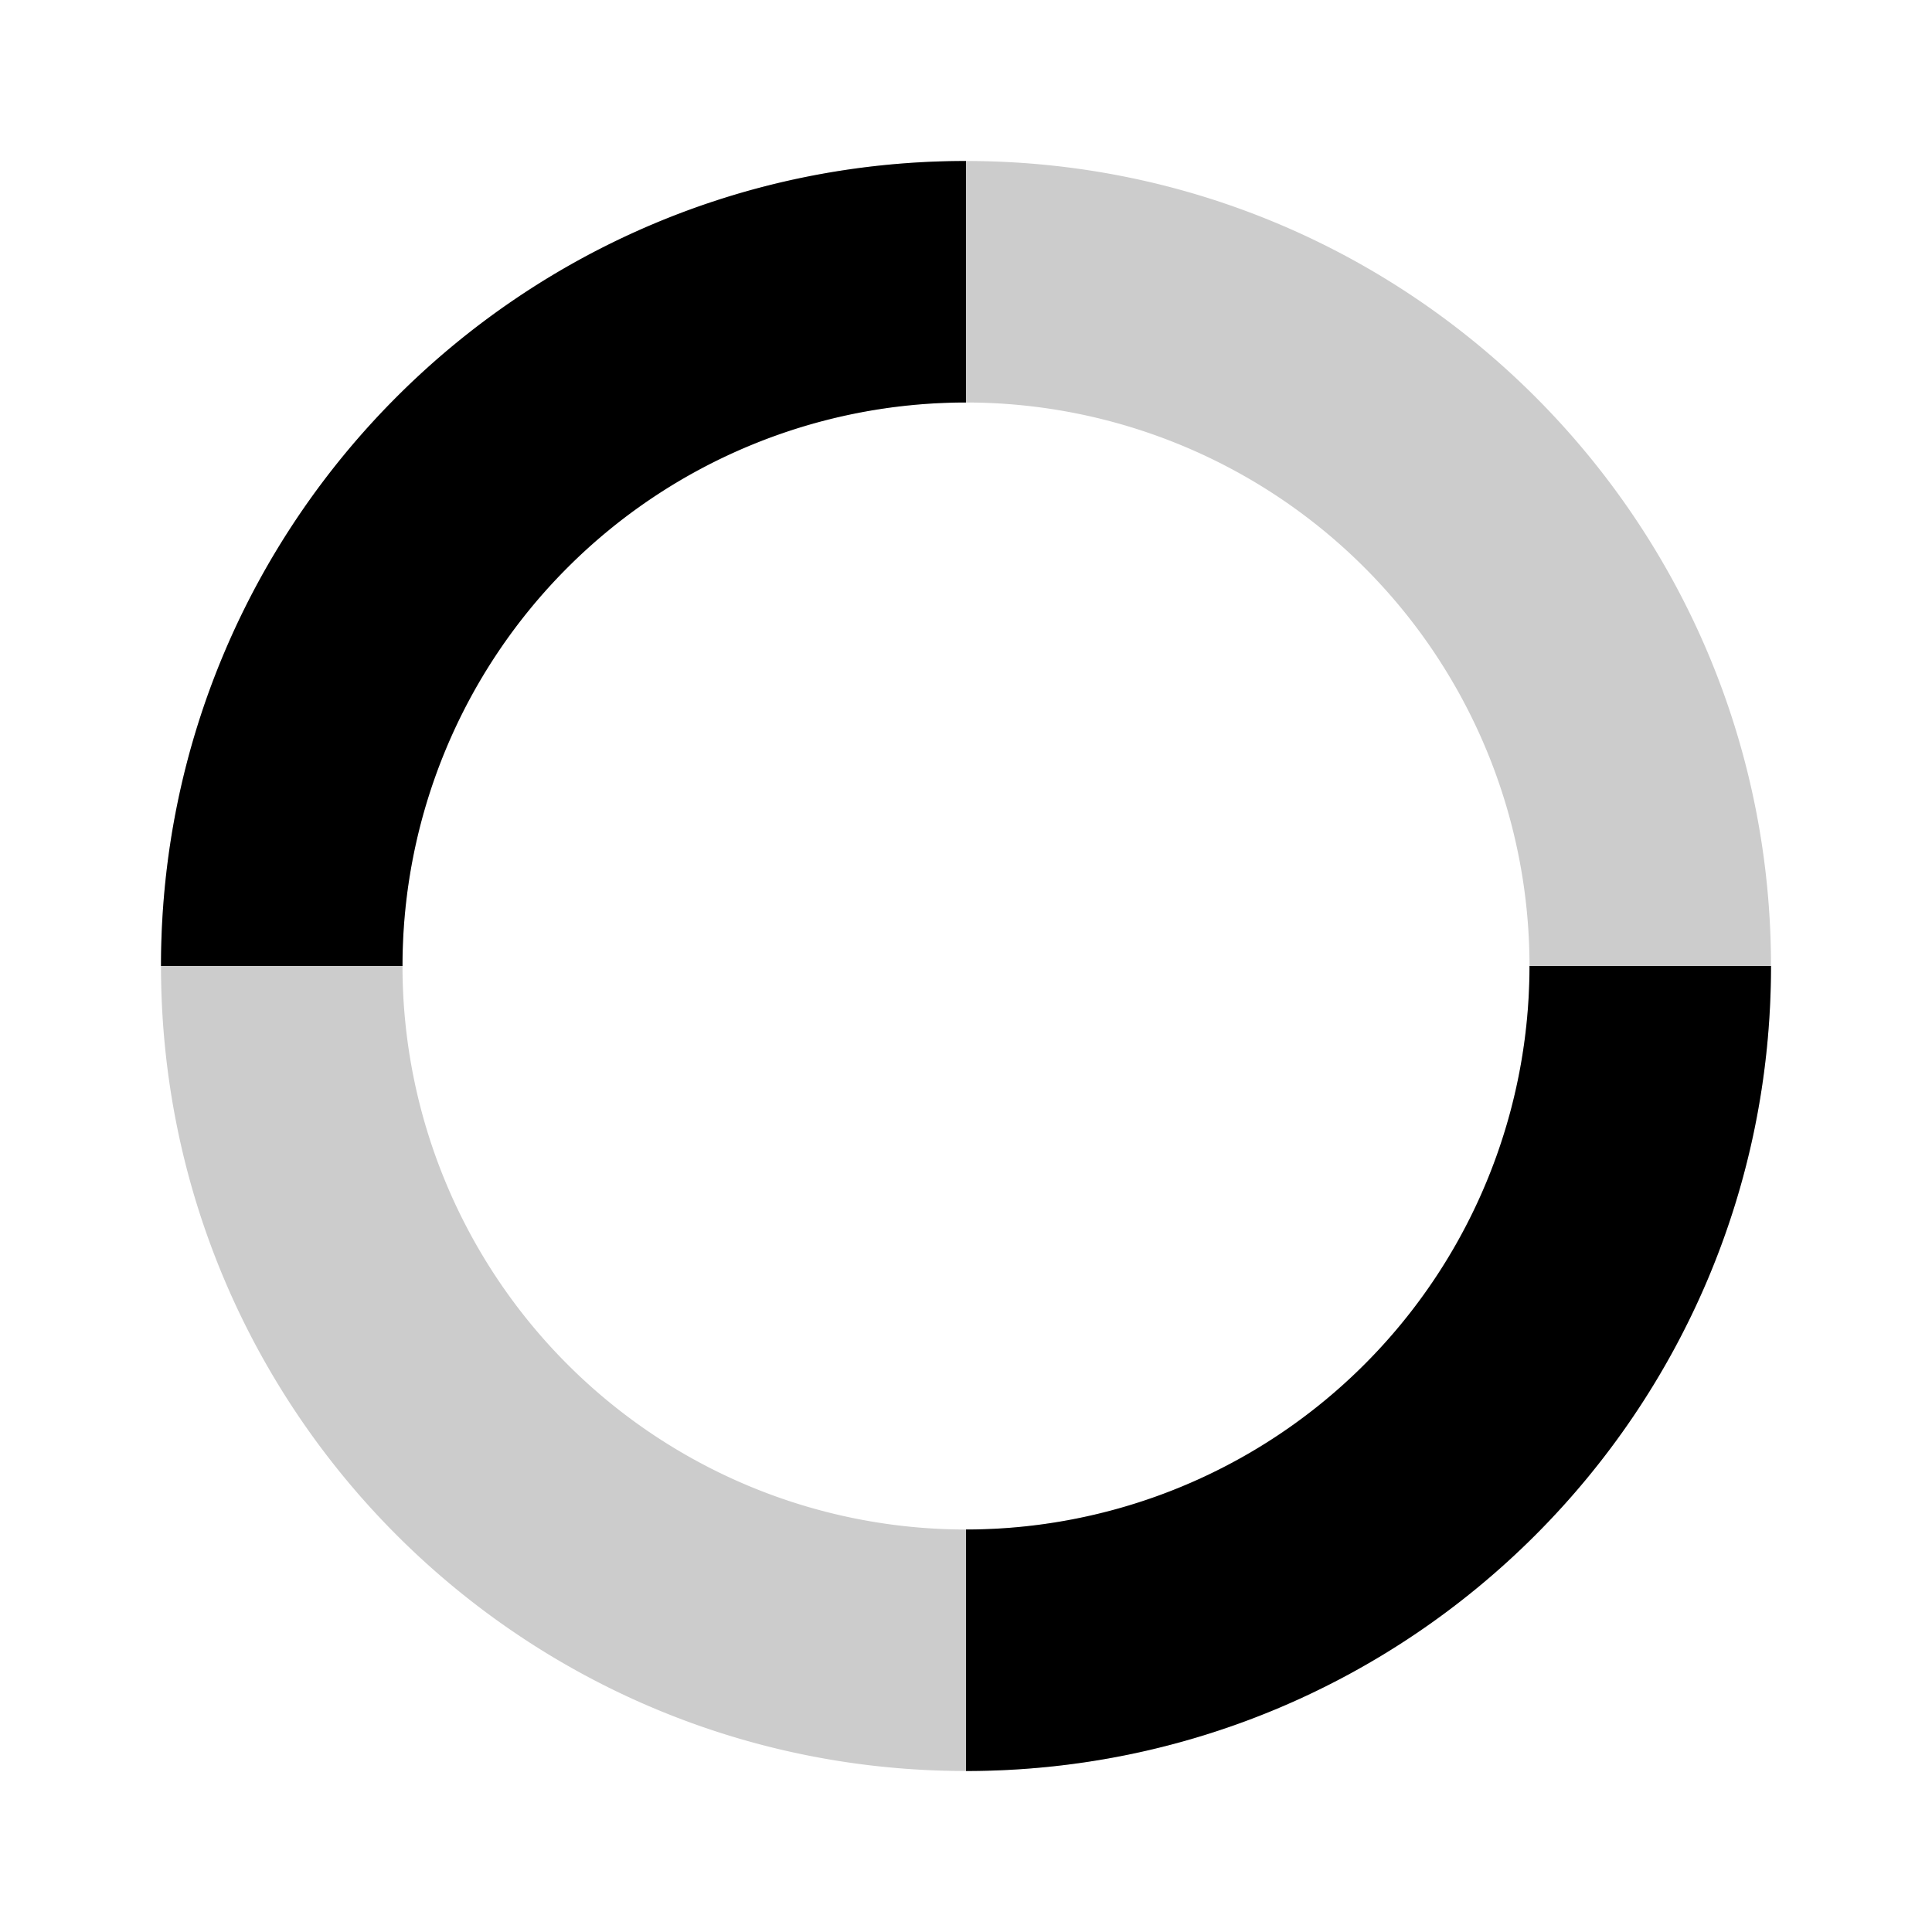 <svg viewBox="0 0 24 24" fill="none" xmlns="http://www.w3.org/2000/svg" height="1em" width="1em">
  <path opacity=".2" fill-rule="evenodd" clip-rule="evenodd" d="M12 19a7 7 0 1 0 0-14 7 7 0 0 0 0 14Zm0 3c5.523 0 10-4.477 10-10S17.523 2 12 2 2 6.477 2 12s4.477 10 10 10Z" fill="currentColor"/>
  <path d="M12 22c5.523 0 10-4.477 10-10h-3a7 7 0 0 1-7 7v3ZM2 12C2 6.477 6.477 2 12 2v3a7 7 0 0 0-7 7H2Z" fill="currentColor"/>
</svg>
